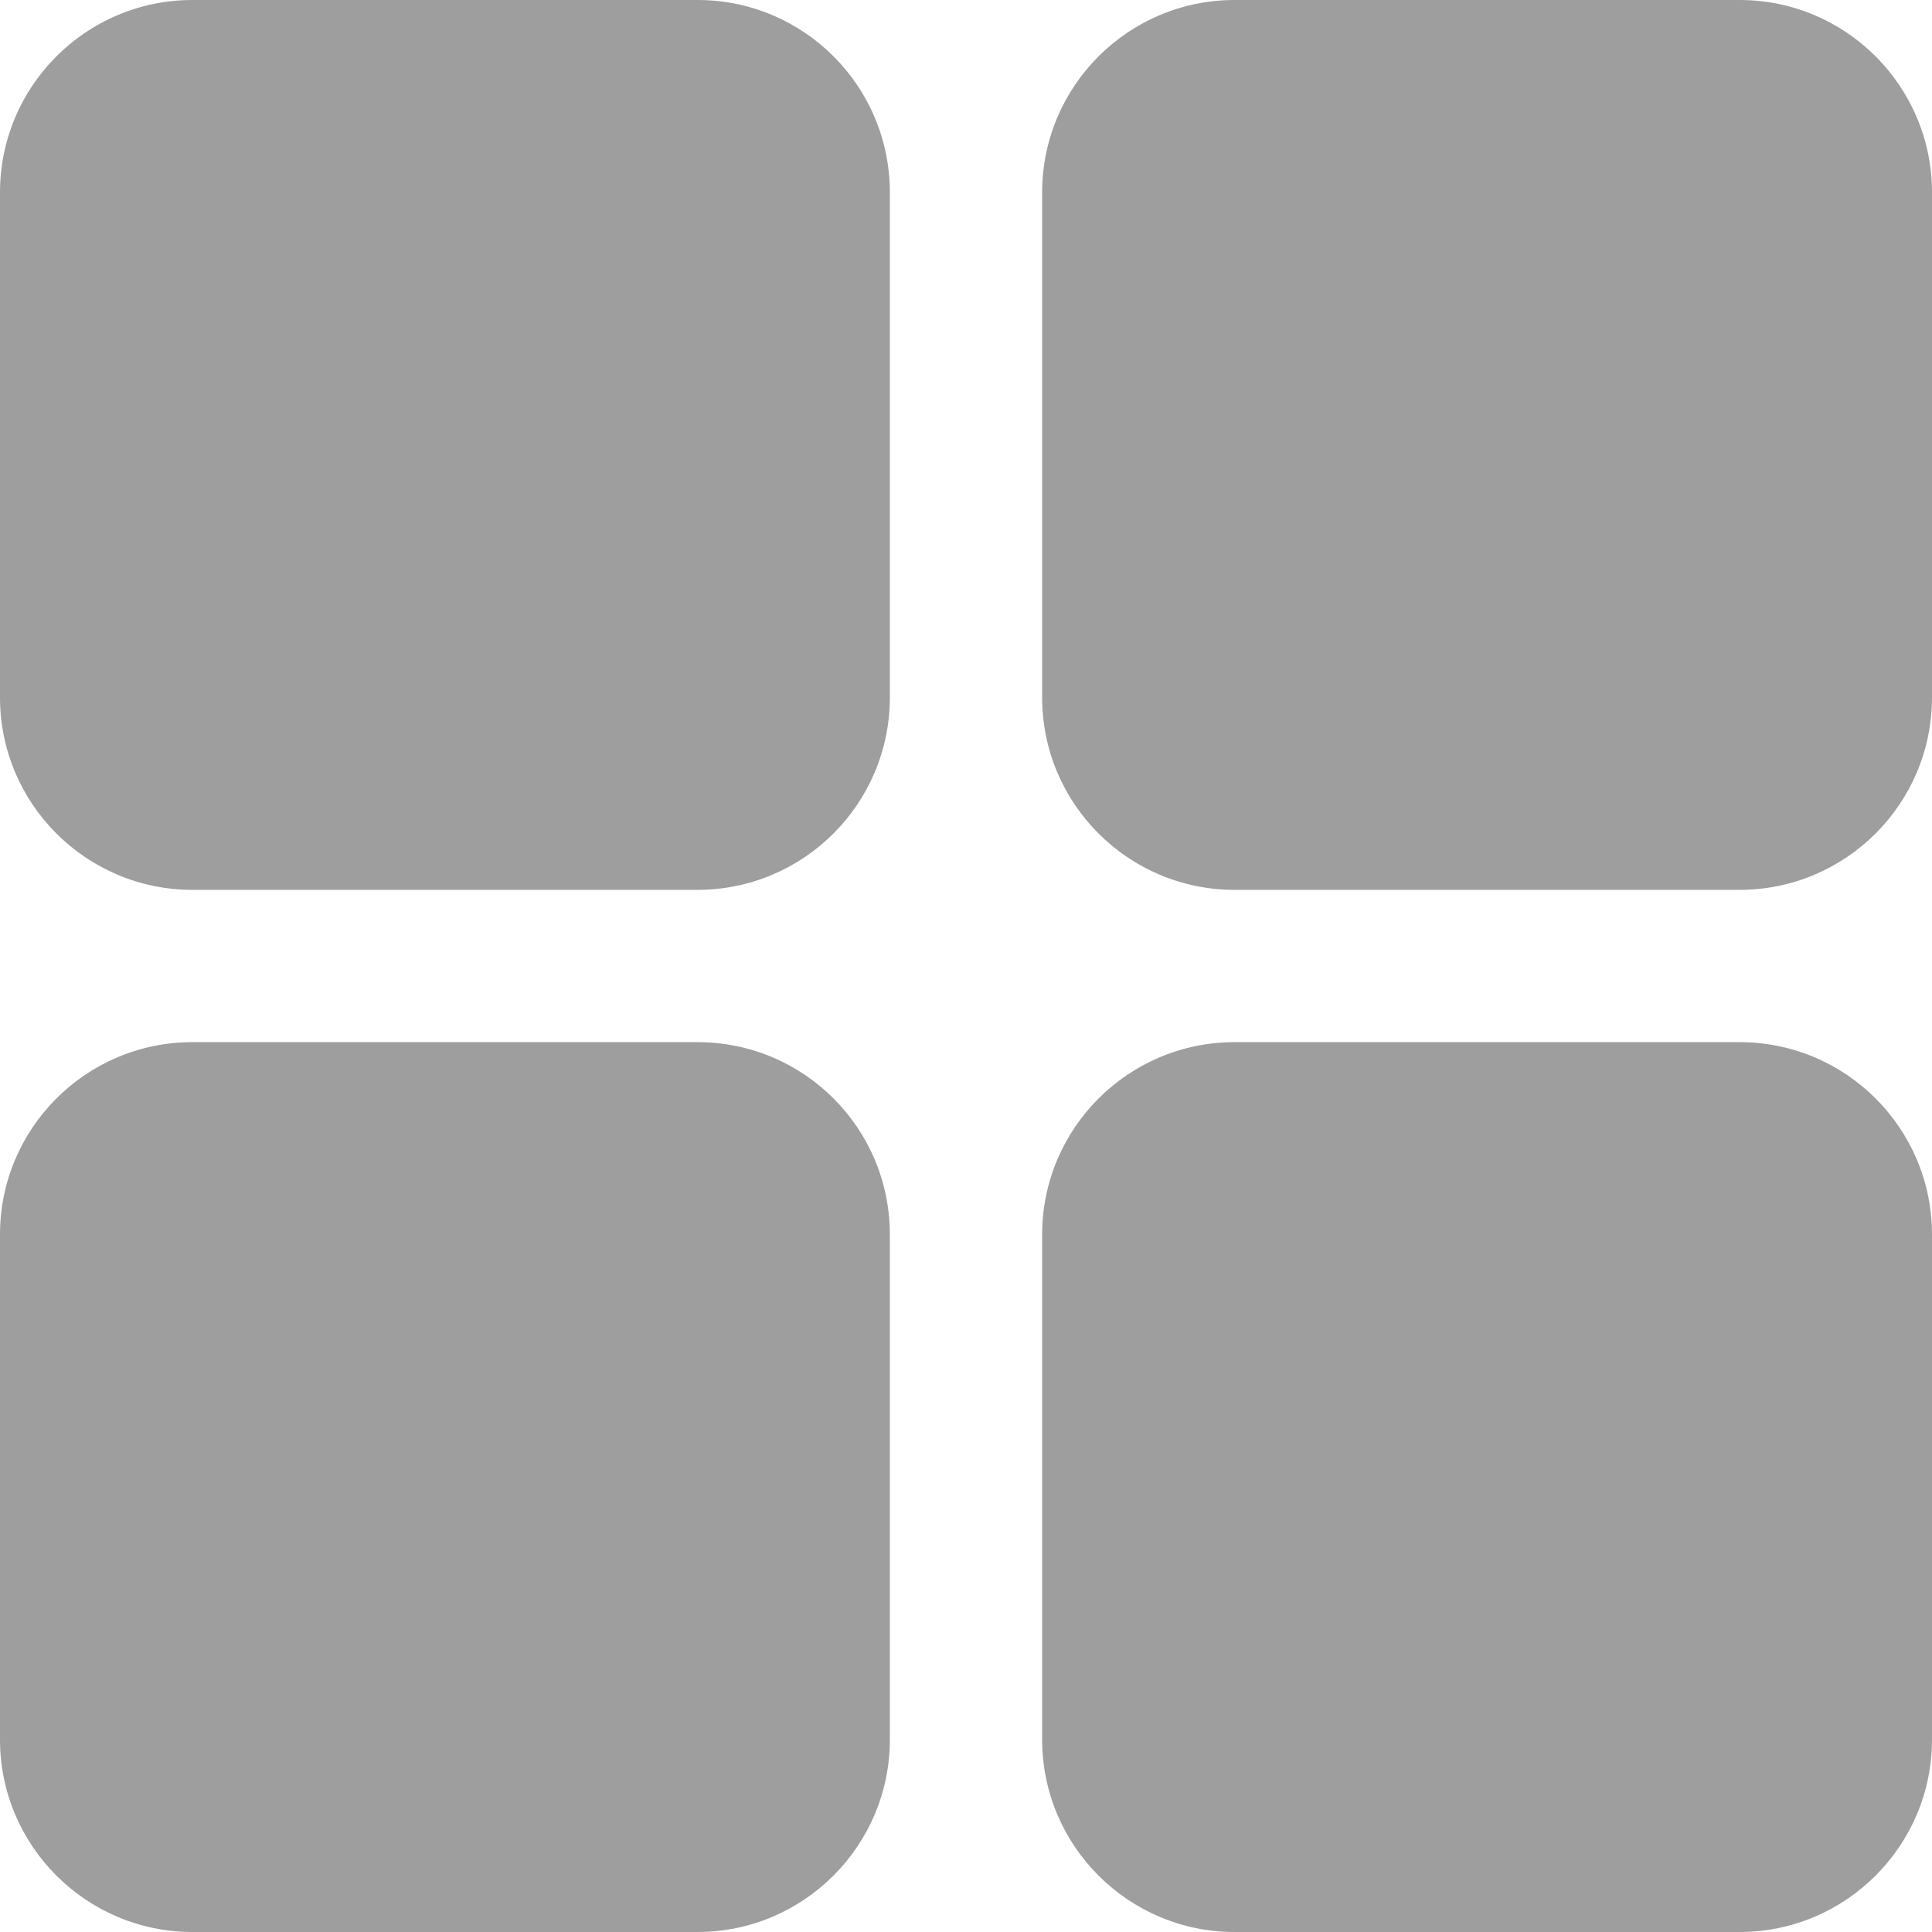 <svg width="17" height="17" viewBox="0 0 17 17" fill="none" xmlns="http://www.w3.org/2000/svg">
<g opacity="0.4">
<path d="M7.83 1.693V6.137C7.83 7.072 7.071 7.83 6.137 7.83H1.693C0.759 7.83 0 7.072 0 6.137V1.693C0 0.758 0.759 0 1.693 0H6.137C7.073 0 7.83 0.758 7.83 1.693ZM15.307 0H10.863C9.929 0 9.17 0.758 9.17 1.693V6.137C9.17 7.072 9.929 7.83 10.863 7.83H15.307C16.241 7.83 17 7.072 17 6.137V1.693C17 0.758 16.241 0 15.307 0ZM6.137 9.17H1.693C0.759 9.17 0 9.927 0 10.863V15.307C0 16.241 0.759 17 1.693 17H6.137C7.071 17 7.83 16.241 7.83 15.307V10.863C7.83 9.927 7.073 9.17 6.137 9.17ZM15.307 9.17H10.863C9.929 9.17 9.17 9.928 9.17 10.863V15.307C9.17 16.241 9.929 17 10.863 17H15.307C16.241 17 17 16.241 17 15.307V10.863C17 9.927 16.241 9.17 15.307 9.17Z" fill="#0D0D0D"/>
</g>
</svg>
